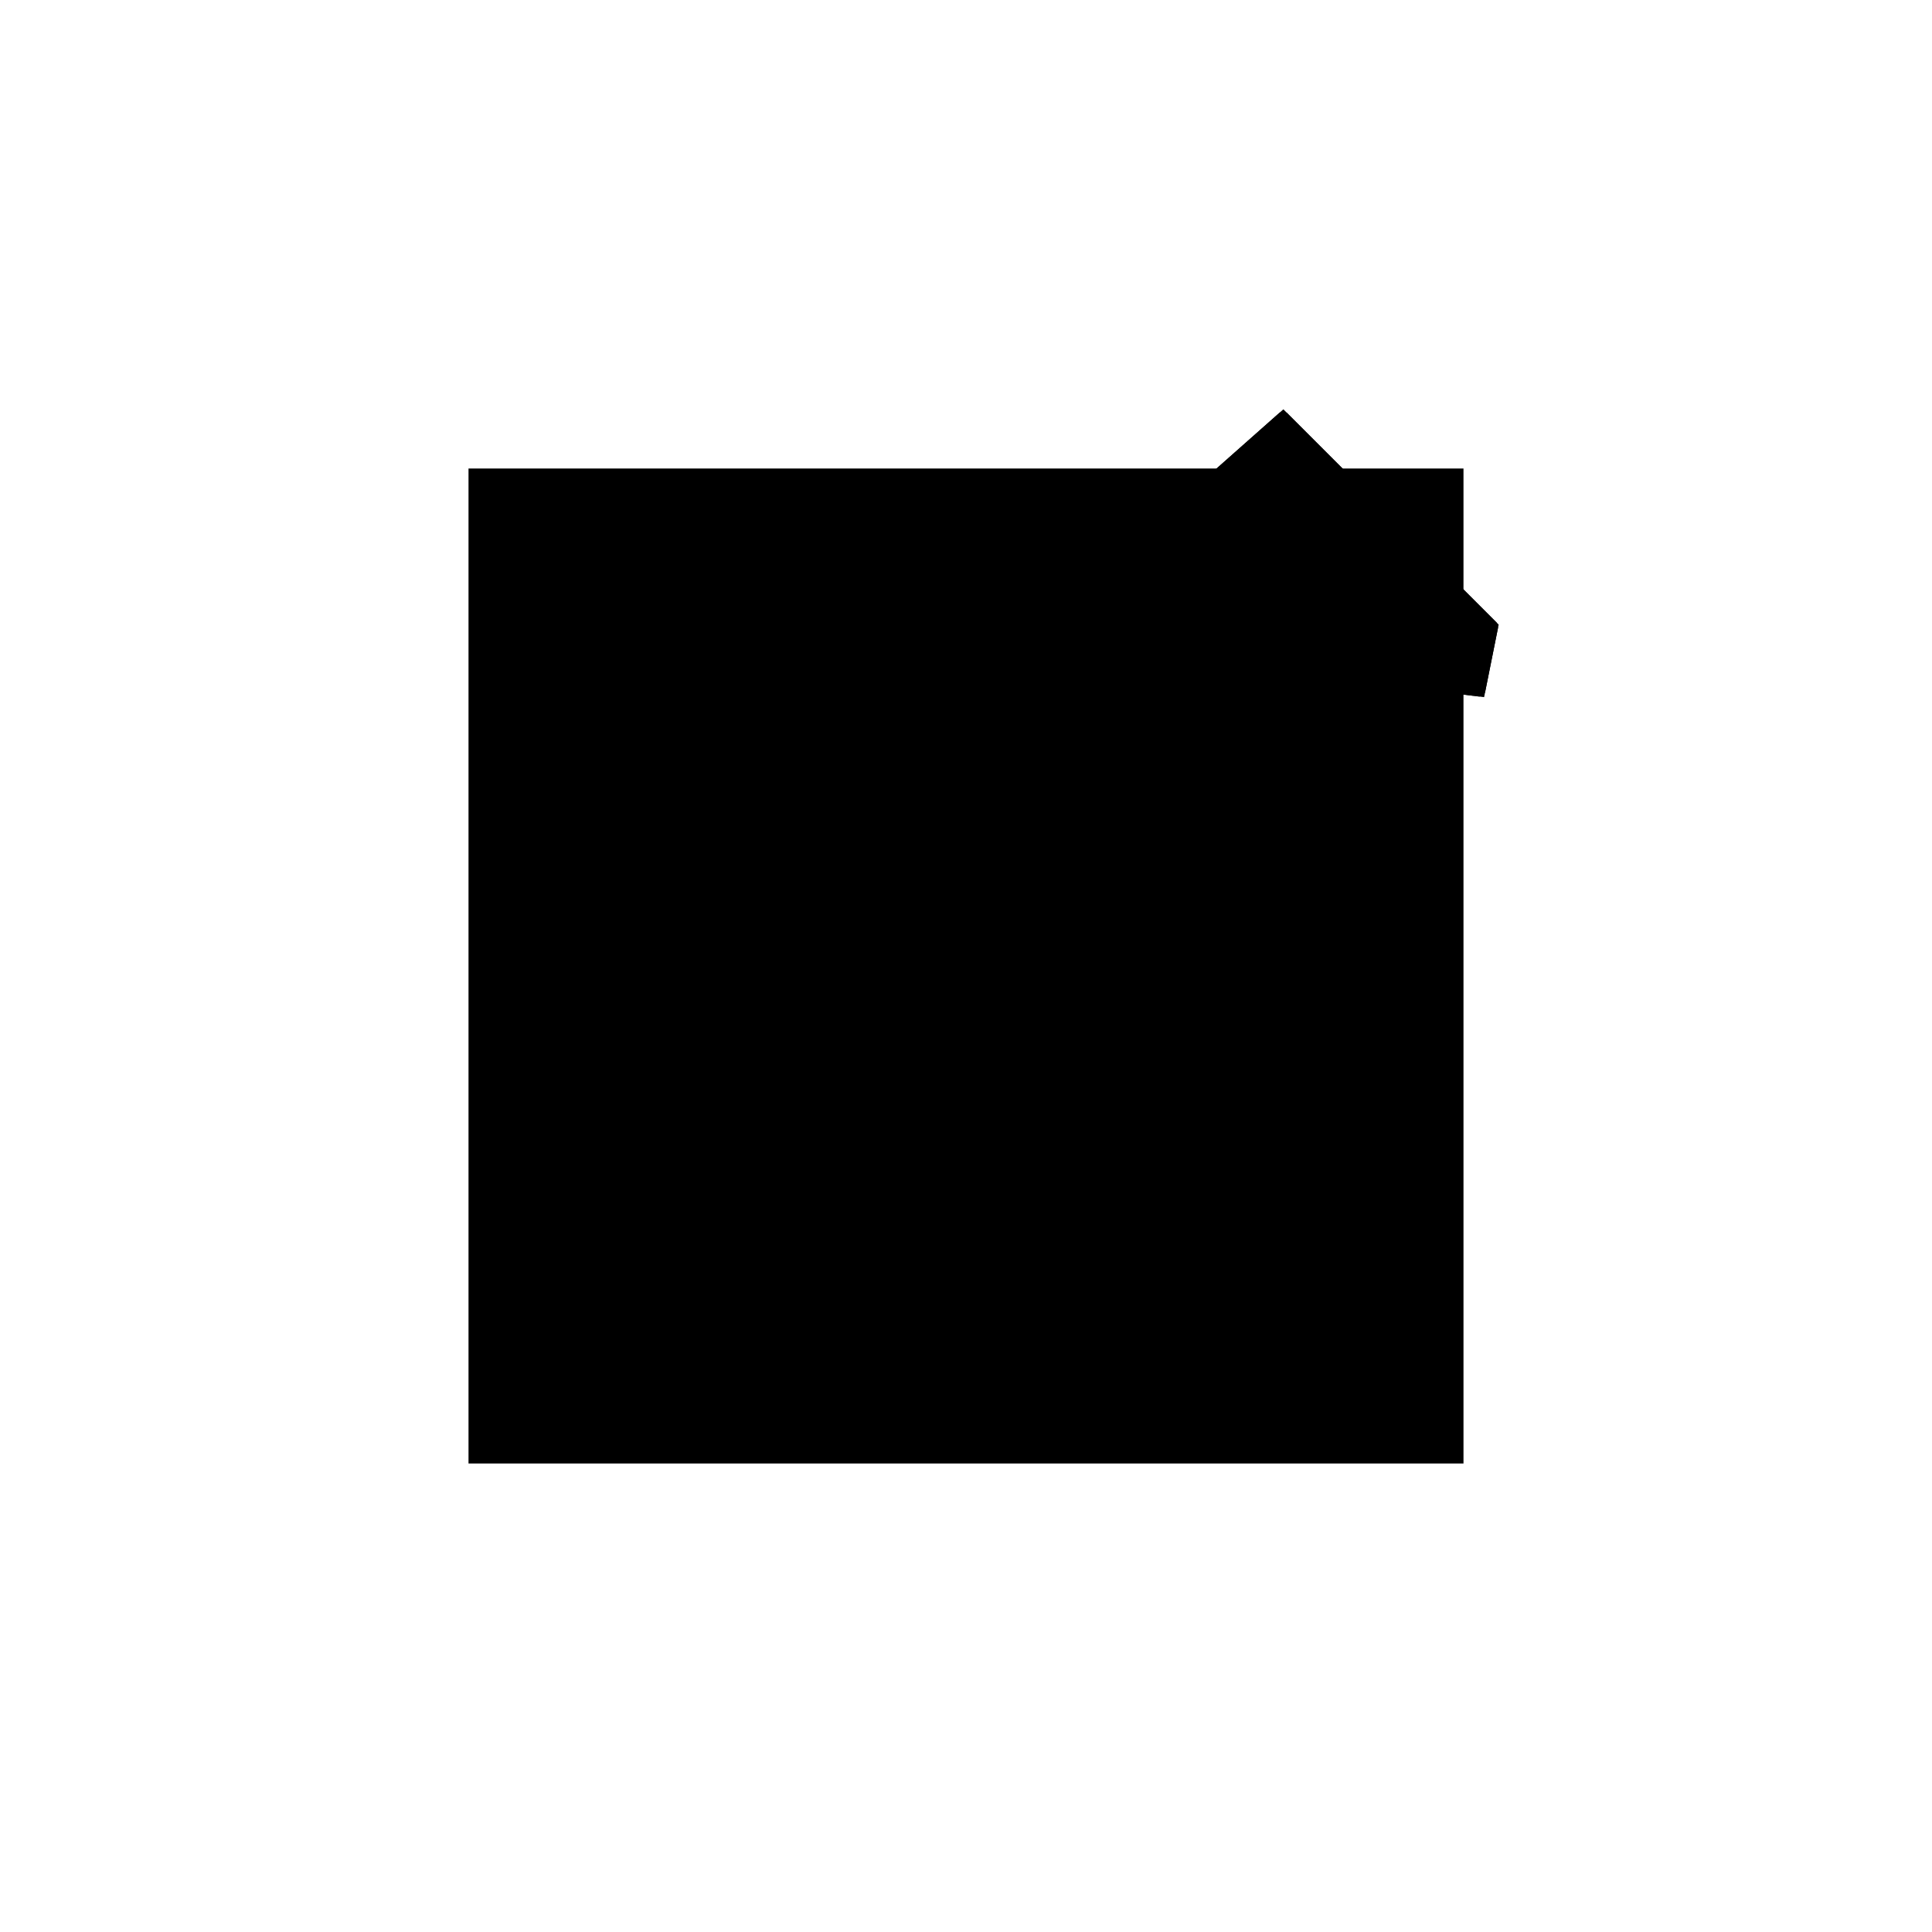 <?xml version="1.0"?>
<!DOCTYPE svg PUBLIC "-//W3C//DTD SVG 1.1//EN"
  "http://www.w3.org/Graphics/SVG/1.1/DTD/svg11.dtd">
<svg
  width="240"
  height="240"
  viewBox="-50 -50 200 200" xmlns="http://www.w3.org/2000/svg" version="1.1">
  <rect
    x="0"
    y="0"
    width="100"
    height="100"
    fill="hsla(206,100%,53%,0.3)"
    stroke="hsl(206,100%,53%)"
    stroke-width="3"
    transform="" />
  
  <path
    d="M 
      31.702
      16.045
      L
    
      37.672
      19.229
      L
    
      38.358
      22.018
      L
    
      57.618
      39.303
      L
    
      56.675
      51.54
      L
    
      72.953
      49.559
      L
    
      74.315
      56.351
      L
    
      52.551
      78.116
      L
    
      26.667
      55.19
      L
    
      26.667
      45.091
      L
    
      22.928
      45.791
      L
    
      21.638
      38.894
      L
    
      18.083
      39.279
      L
    
      17.728
      36.008
      z
    "
    fill="hsla(0,0%,50%,0.3)"
    stroke="hsla(0,0%,50%,1)"
    stroke-width="1"
    transform="translate(-19.717,-38.825) scale(1,-1) translate(50,-110)"
    />
  
  
  <line
    x1="72.953"
    y1="49.559"
    x2="74.315"
    y2="56.351"
    stroke="hsla(0,50%,50%,0.6)"
    stroke-width="1"
    transform="translate(-19.717,-38.825) scale(1,-1) translate(50,-110)"
    />
  
  <line
    x1="71.148"
    y1="49.779"
    x2="72.205"
    y2="58.462"
    stroke="hsla(0,50%,50%,0.6)"
    stroke-width="1"
    transform="translate(-19.717,-38.825) scale(1,-1) translate(50,-110)"
    />
  
  <line
    x1="37.672"
    y1="19.229"
    x2="40.426"
    y2="30.421"
    stroke="hsla(0,50%,50%,0.6)"
    stroke-width="1"
    transform="translate(-19.717,-38.825) scale(1,-1) translate(50,-110)"
    />
  
  <line
    x1="31.702"
    y1="16.045"
    x2="57.618"
    y2="39.303"
    stroke="hsla(0,50%,50%,0.6)"
    stroke-width="1"
    transform="translate(-19.717,-38.825) scale(1,-1) translate(50,-110)"
    />
  
  <line
    x1="72.953"
    y1="49.559"
    x2="73.298"
    y2="57.368"
    stroke="hsla(0,50%,50%,0.6)"
    stroke-width="1"
    transform="translate(-19.717,-38.825) scale(1,-1) translate(50,-110)"
    />
  
  <line
    x1="20.396"
    y1="32.196"
    x2="21.243"
    y2="35.143"
    stroke="hsla(0,50%,50%,0.6)"
    stroke-width="1"
    transform="translate(-19.717,-38.825) scale(1,-1) translate(50,-110)"
    />
  
  <line
    x1="20.388"
    y1="32.208"
    x2="22.928"
    y2="45.791"
    stroke="hsla(0,50%,50%,0.6)"
    stroke-width="1"
    transform="translate(-19.717,-38.825) scale(1,-1) translate(50,-110)"
    />
  
  <line
    x1="47.589"
    y1="30.302"
    x2="49.317"
    y2="75.253"
    stroke="hsla(0,50%,50%,0.6)"
    stroke-width="1"
    transform="translate(-19.717,-38.825) scale(1,-1) translate(50,-110)"
    />
  
  <line
    x1="17.728"
    y1="36.008"
    x2="18.083"
    y2="39.279"
    stroke="hsla(0,50%,50%,0.6)"
    stroke-width="1"
    transform="translate(-19.717,-38.825) scale(1,-1) translate(50,-110)"
    />
  
  <line
    x1="31.702"
    y1="16.045"
    x2="37.672"
    y2="19.229"
    stroke="hsla(0,50%,50%,0.6)"
    stroke-width="1"
    transform="translate(-19.717,-38.825) scale(1,-1) translate(50,-110)"
    />
  
  <line
    x1="26.667"
    y1="23.238"
    x2="26.667"
    y2="55.19"
    stroke="hsla(0,50%,50%,0.6)"
    stroke-width="1"
    transform="translate(-19.717,-38.825) scale(1,-1) translate(50,-110)"
    />
  
  <line
    x1="53.333"
    y1="35.457"
    x2="53.333"
    y2="77.333"
    stroke="hsla(0,50%,50%,0.6)"
    stroke-width="1"
    transform="translate(-19.717,-38.825) scale(1,-1) translate(50,-110)"
    />
  
  <line
    x1="57.618"
    y1="39.303"
    x2="54.801"
    y2="75.865"
    stroke="hsla(0,50%,50%,0.6)"
    stroke-width="1"
    transform="translate(-19.717,-38.825) scale(1,-1) translate(50,-110)"
    />
  
  <line
    x1="57.458"
    y1="56.668"
    x2="55.965"
    y2="74.702"
    stroke="hsla(0,50%,50%,0.6)"
    stroke-width="1"
    transform="translate(-19.717,-38.825) scale(1,-1) translate(50,-110)"
    />
  
  <line
    x1="54.416"
    y1="56.298"
    x2="51.857"
    y2="77.333"
    stroke="hsla(0,50%,50%,0.6)"
    stroke-width="1"
    transform="translate(-19.717,-38.825) scale(1,-1) translate(50,-110)"
    />
  
  <line
    x1="50.828"
    y1="76.171"
    x2="52.551"
    y2="78.116"
    stroke="hsla(0,50%,50%,0.6)"
    stroke-width="1"
    transform="translate(-19.717,-38.825) scale(1,-1) translate(50,-110)"
    />
  
  <line
    x1="55.558"
    y1="52.589"
    x2="50.828"
    y2="76.171"
    stroke="hsla(0,50%,50%,0.6)"
    stroke-width="1"
    transform="translate(-19.717,-38.825) scale(1,-1) translate(50,-110)"
    />
  
  <line
    x1="26.667"
    y1="55.19"
    x2="52.551"
    y2="78.116"
    stroke="hsla(0,50%,50%,0.6)"
    stroke-width="1"
    transform="translate(-19.717,-38.825) scale(1,-1) translate(50,-110)"
    />
  
  <line
    x1="31.702"
    y1="16.045"
    x2="17.728"
    y2="36.008"
    stroke="hsla(0,50%,50%,0.6)"
    stroke-width="1"
    transform="translate(-19.717,-38.825) scale(1,-1) translate(50,-110)"
    />
  
  <line
    x1="37.672"
    y1="19.229"
    x2="26.667"
    y2="23.238"
    stroke="hsla(0,50%,50%,0.6)"
    stroke-width="1"
    transform="translate(-19.717,-38.825) scale(1,-1) translate(50,-110)"
    />
  
  <line
    x1="47.589"
    y1="30.302"
    x2="20.396"
    y2="32.196"
    stroke="hsla(0,50%,50%,0.6)"
    stroke-width="1"
    transform="translate(-19.717,-38.825) scale(1,-1) translate(50,-110)"
    />
  
  <line
    x1="40.063"
    y1="28.943"
    x2="20.388"
    y2="32.208"
    stroke="hsla(0,50%,50%,0.6)"
    stroke-width="1"
    transform="translate(-19.717,-38.825) scale(1,-1) translate(50,-110)"
    />
  
  <line
    x1="40.063"
    y1="28.943"
    x2="21.243"
    y2="35.143"
    stroke="hsla(0,50%,50%,0.6)"
    stroke-width="1"
    transform="translate(-19.717,-38.825) scale(1,-1) translate(50,-110)"
    />
  
  <line
    x1="40.426"
    y1="30.421"
    x2="17.728"
    y2="36.008"
    stroke="hsla(0,50%,50%,0.6)"
    stroke-width="1"
    transform="translate(-19.717,-38.825) scale(1,-1) translate(50,-110)"
    />
  
  <line
    x1="55.558"
    y1="52.589"
    x2="74.315"
    y2="56.351"
    stroke="hsla(0,50%,50%,0.6)"
    stroke-width="1"
    transform="translate(-19.717,-38.825) scale(1,-1) translate(50,-110)"
    />
  
  <line
    x1="53.333"
    y1="35.457"
    x2="18.083"
    y2="39.279"
    stroke="hsla(0,50%,50%,0.6)"
    stroke-width="1"
    transform="translate(-19.717,-38.825) scale(1,-1) translate(50,-110)"
    />
  
  <line
    x1="57.618"
    y1="39.303"
    x2="22.928"
    y2="45.791"
    stroke="hsla(0,50%,50%,0.6)"
    stroke-width="1"
    transform="translate(-19.717,-38.825) scale(1,-1) translate(50,-110)"
    />
  
  <line
    x1="54.416"
    y1="56.298"
    x2="72.205"
    y2="58.462"
    stroke="hsla(0,50%,50%,0.6)"
    stroke-width="1"
    transform="translate(-19.717,-38.825) scale(1,-1) translate(50,-110)"
    />
  
  <line
    x1="57.458"
    y1="56.668"
    x2="73.298"
    y2="57.368"
    stroke="hsla(0,50%,50%,0.6)"
    stroke-width="1"
    transform="translate(-19.717,-38.825) scale(1,-1) translate(50,-110)"
    />
  
  <line
    x1="72.953"
    y1="49.559"
    x2="26.667"
    y2="55.19"
    stroke="hsla(0,50%,50%,0.6)"
    stroke-width="1"
    transform="translate(-19.717,-38.825) scale(1,-1) translate(50,-110)"
    />
  
  <line
    x1="74.315"
    y1="56.351"
    x2="52.551"
    y2="78.116"
    stroke="hsla(0,50%,50%,0.6)"
    stroke-width="1"
    transform="translate(-19.717,-38.825) scale(1,-1) translate(50,-110)"
    />
  
  <line
    x1="51.857"
    y1="77.333"
    x2="53.333"
    y2="77.333"
    stroke="hsla(0,50%,50%,0.6)"
    stroke-width="1"
    transform="translate(-19.717,-38.825) scale(1,-1) translate(50,-110)"
    />
  
  <line
    x1="55.965"
    y1="74.702"
    x2="49.317"
    y2="75.253"
    stroke="hsla(0,50%,50%,0.6)"
    stroke-width="1"
    transform="translate(-19.717,-38.825) scale(1,-1) translate(50,-110)"
    />
  
  <line
    x1="54.801"
    y1="75.865"
    x2="50.828"
    y2="76.171"
    stroke="hsla(0,50%,50%,0.6)"
    stroke-width="1"
    transform="translate(-19.717,-38.825) scale(1,-1) translate(50,-110)"
    />
  
</svg>

